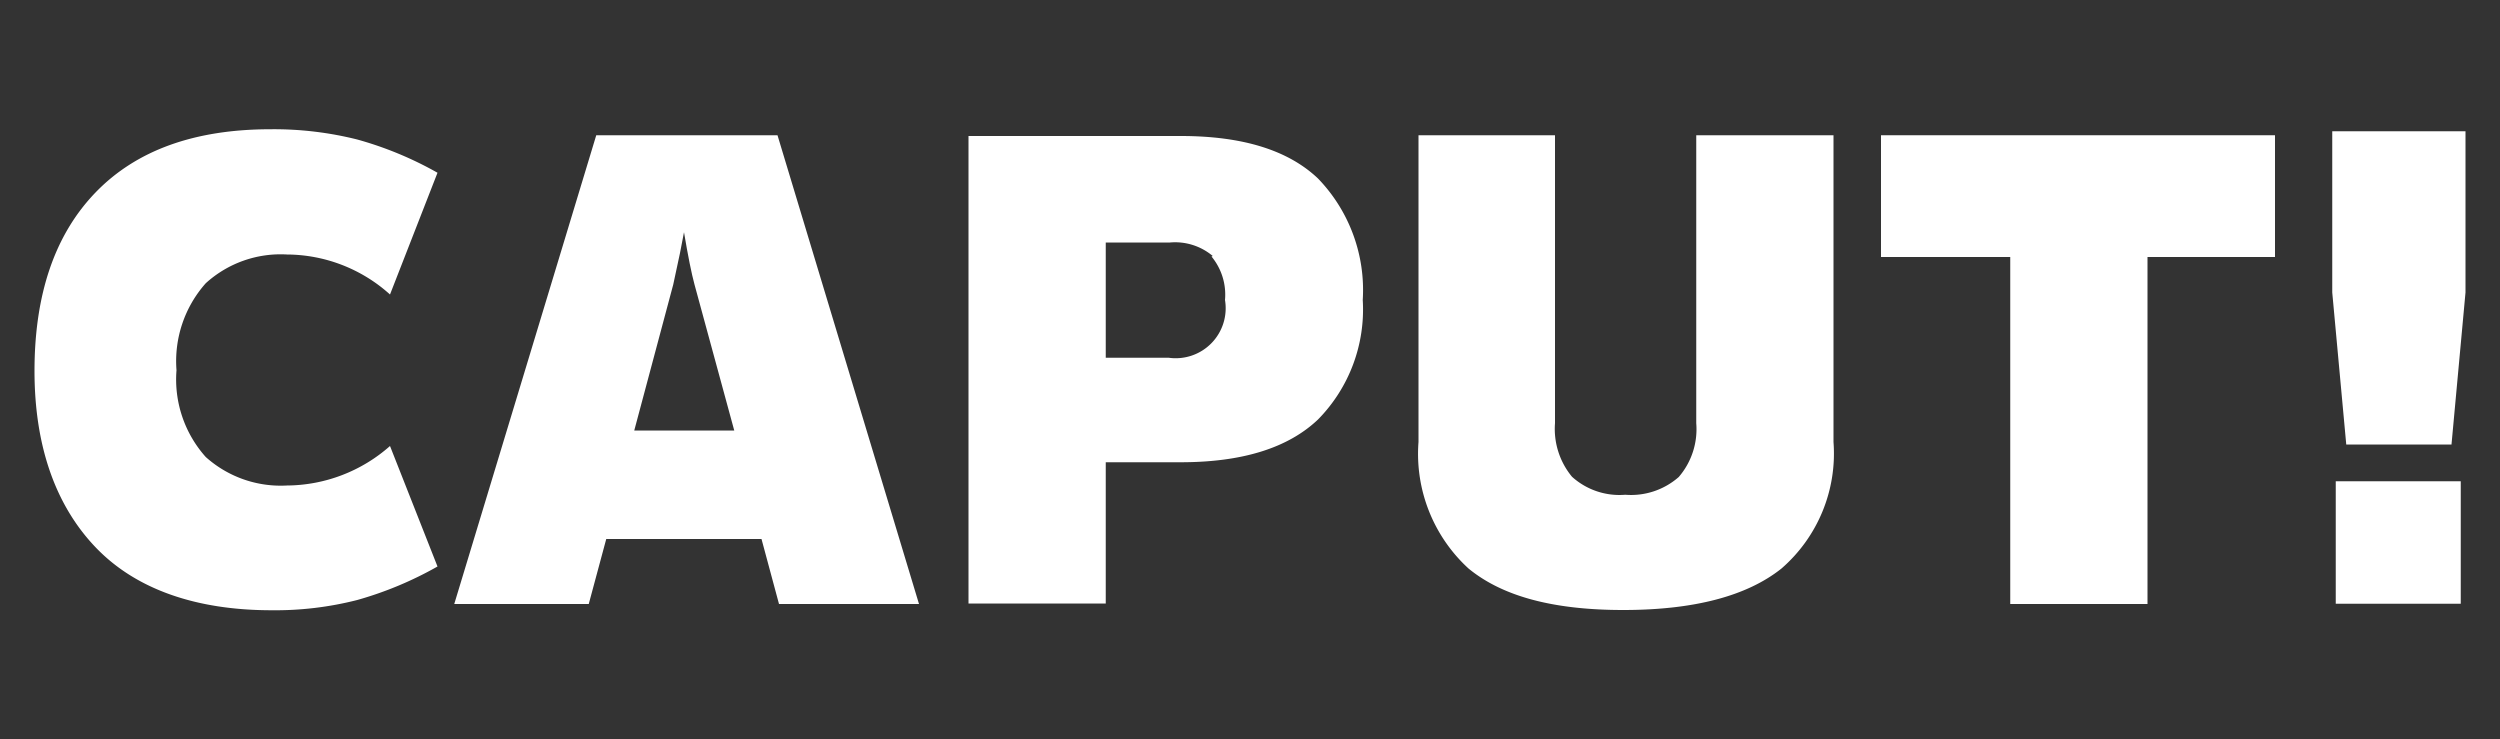 <svg id="Layer_1" data-name="Layer 1" xmlns="http://www.w3.org/2000/svg" viewBox="0 0 100 29.57"><rect x="0" y="0" width="100" height="29.57" fill="#333333" stroke="none"/><defs><style>.cls-1{fill:#fff;}</style></defs><path class="cls-1" d="M1.38,14.84q0-4.61,2.44-7.14t7-2.53a13.71,13.71,0,0,1,3.47.41A14.24,14.24,0,0,1,17.5,6.91l-1.9,4.87a6.2,6.2,0,0,0-4.12-1.6,4.45,4.45,0,0,0-3.25,1.15,4.69,4.69,0,0,0-1.17,3.48,4.65,4.65,0,0,0,1.17,3.47,4.49,4.49,0,0,0,3.25,1.14,6.28,6.28,0,0,0,4.12-1.58l1.9,4.82A14.43,14.43,0,0,1,14.29,24a13.22,13.22,0,0,1-3.43.41c-3,0-5.4-.83-7-2.48S1.38,17.91,1.38,14.84Z"/><path class="cls-1" d="M30.46,21.56H24.25l-.7,2.6H18.17L23.85,5.41H31.1l5.66,18.75h-5.6ZM27.78,11.38c-.12-.44-.26-1.14-.42-2.09l-.16.83-.27,1.26-1.56,5.84h4Z"/><path class="cls-1" d="M54.51,12a6.27,6.27,0,0,1-1.79,4.78q-1.8,1.71-5.49,1.71h-3v5.65H38.74V5.44h8.49c2.46,0,4.29.56,5.49,1.7A6.42,6.42,0,0,1,54.51,12Zm-6-1.76a2.34,2.34,0,0,0-1.71-.54H44.23v4.61h2.52A2,2,0,0,0,49,12,2.39,2.39,0,0,0,48.46,10.26Z"/><path class="cls-1" d="M56.74,17.68V5.41H62.2V16.93a3,3,0,0,0,.68,2.14,2.83,2.83,0,0,0,2.13.72,2.89,2.89,0,0,0,2.14-.71,2.93,2.93,0,0,0,.7-2.15V5.41h5.49V17.68a6.09,6.09,0,0,1-2.08,5.06c-1.38,1.1-3.49,1.66-6.33,1.66s-4.85-.56-6.19-1.66A6.22,6.22,0,0,1,56.74,17.68Z"/><path class="cls-1" d="M91,10.28H85.9V24.16H80.41V10.28H75.24V5.41H91Z"/><path class="cls-1" d="M93.29,5.25h5.33V11.7l-.56,6.08H93.85l-.56-6.08Zm5.14,14v4.9h-5v-4.9Z"/></svg>